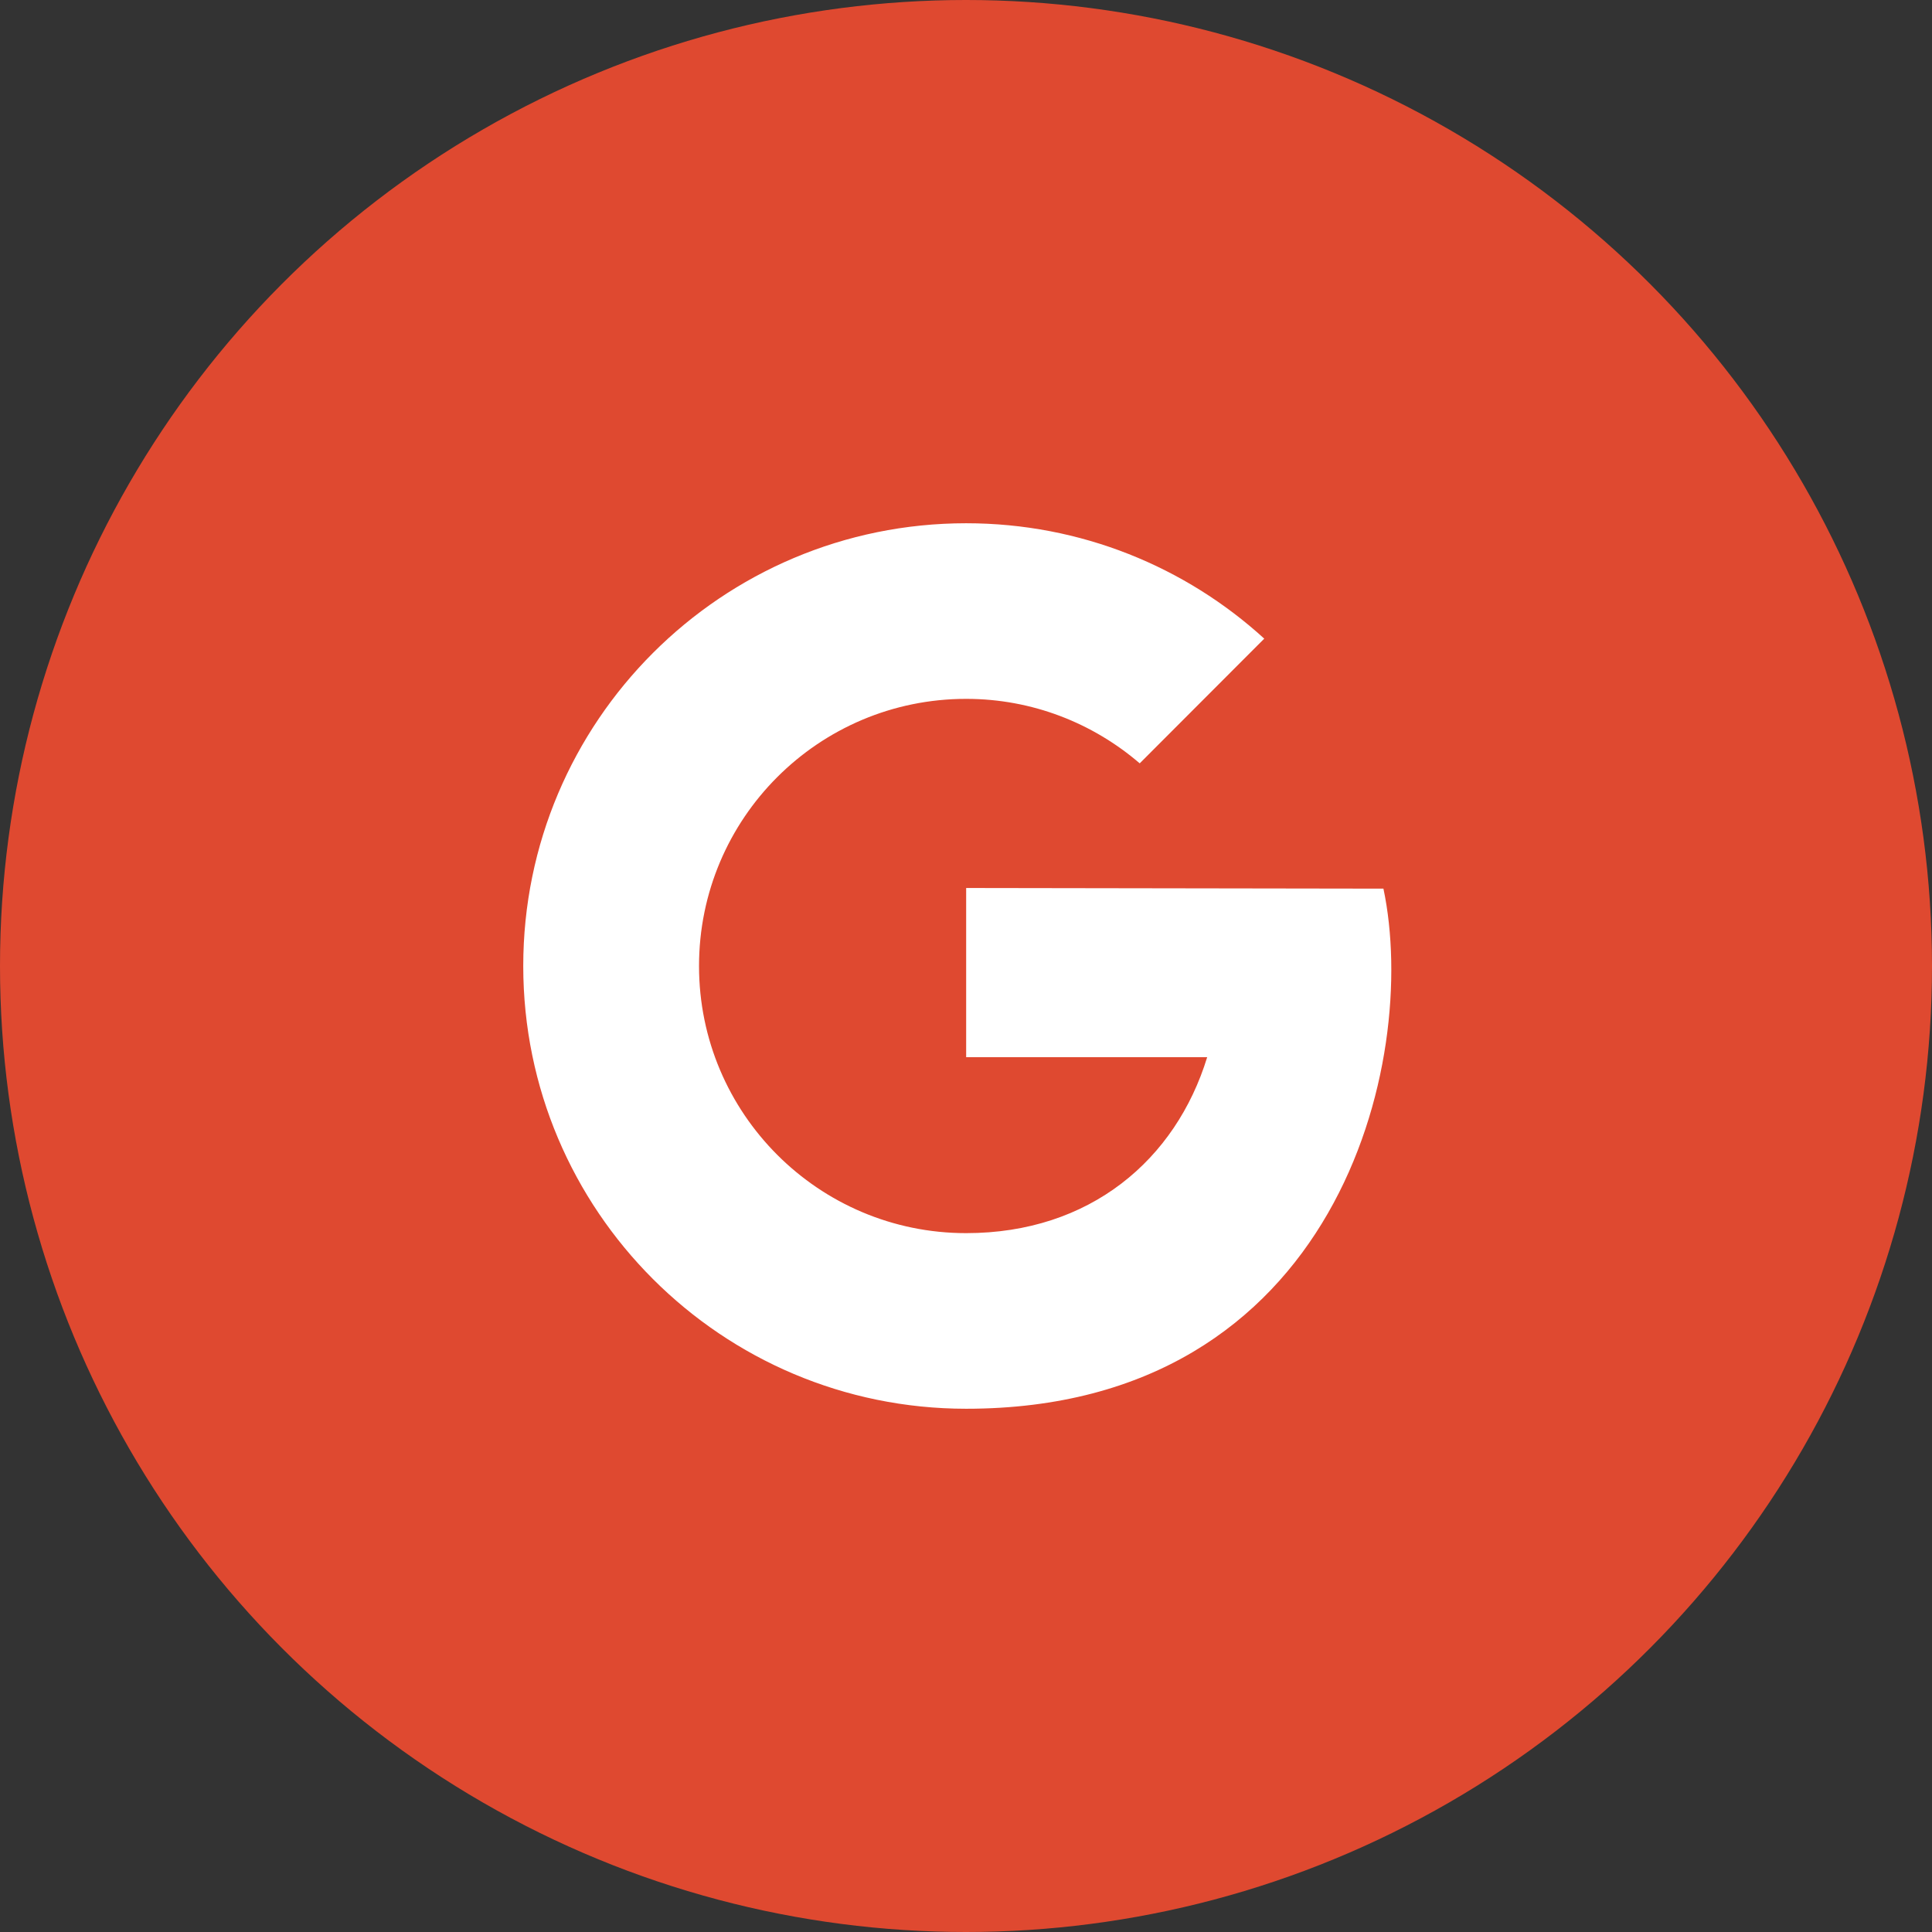 <?xml version="1.0" encoding="UTF-8"?>
<svg width="48px" height="48px" viewBox="0 0 48 48" version="1.1" xmlns="http://www.w3.org/2000/svg" xmlns:xlink="http://www.w3.org/1999/xlink">
    <rect x="0" y="0" width="48" height="48" fill="#333333" stroke="none"/>
    <!-- Generator: Sketch 54.1 (76490) - https://sketchapp.com -->
    <title>Group 3</title>
    <desc>Created with Sketch.</desc>
    <g id="Page-2" stroke="none" stroke-width="1" fill="none" fill-rule="evenodd">
        <g id="Login-page-Copy" transform="translate(-1425, -350)">
            <g id="Group-5" transform="translate(1245, 193)">
                <g id="Group-3" transform="translate(180, 157)">
                    <circle id="Oval-Copy-2" fill="#DF4930" cx="24" cy="24" r="24"></circle>
                    <g id="icons8-google" transform="translate(13, 13)" fill="#FFFFFF" fill-rule="nonzero">
                        <path d="M11.004,9.062 L11.004,13.266 L16.992,13.266 C16.211,15.812 14.082,17.637 11.004,17.637 C7.34,17.637 4.367,14.664 4.367,11 C4.367,7.336 7.336,4.363 11.004,4.363 C12.652,4.363 14.156,4.969 15.316,5.965 L18.41,2.867 C16.457,1.086 13.855,0 11.004,0 C4.926,0 0,4.926 0,11 C0,17.074 4.926,22 11.004,22 C20.238,22 22.277,13.363 21.371,9.078 L11.004,9.062 Z" id="Path"></path>
                    </g>
                </g>
            </g>
        </g>
    </g>
</svg>
